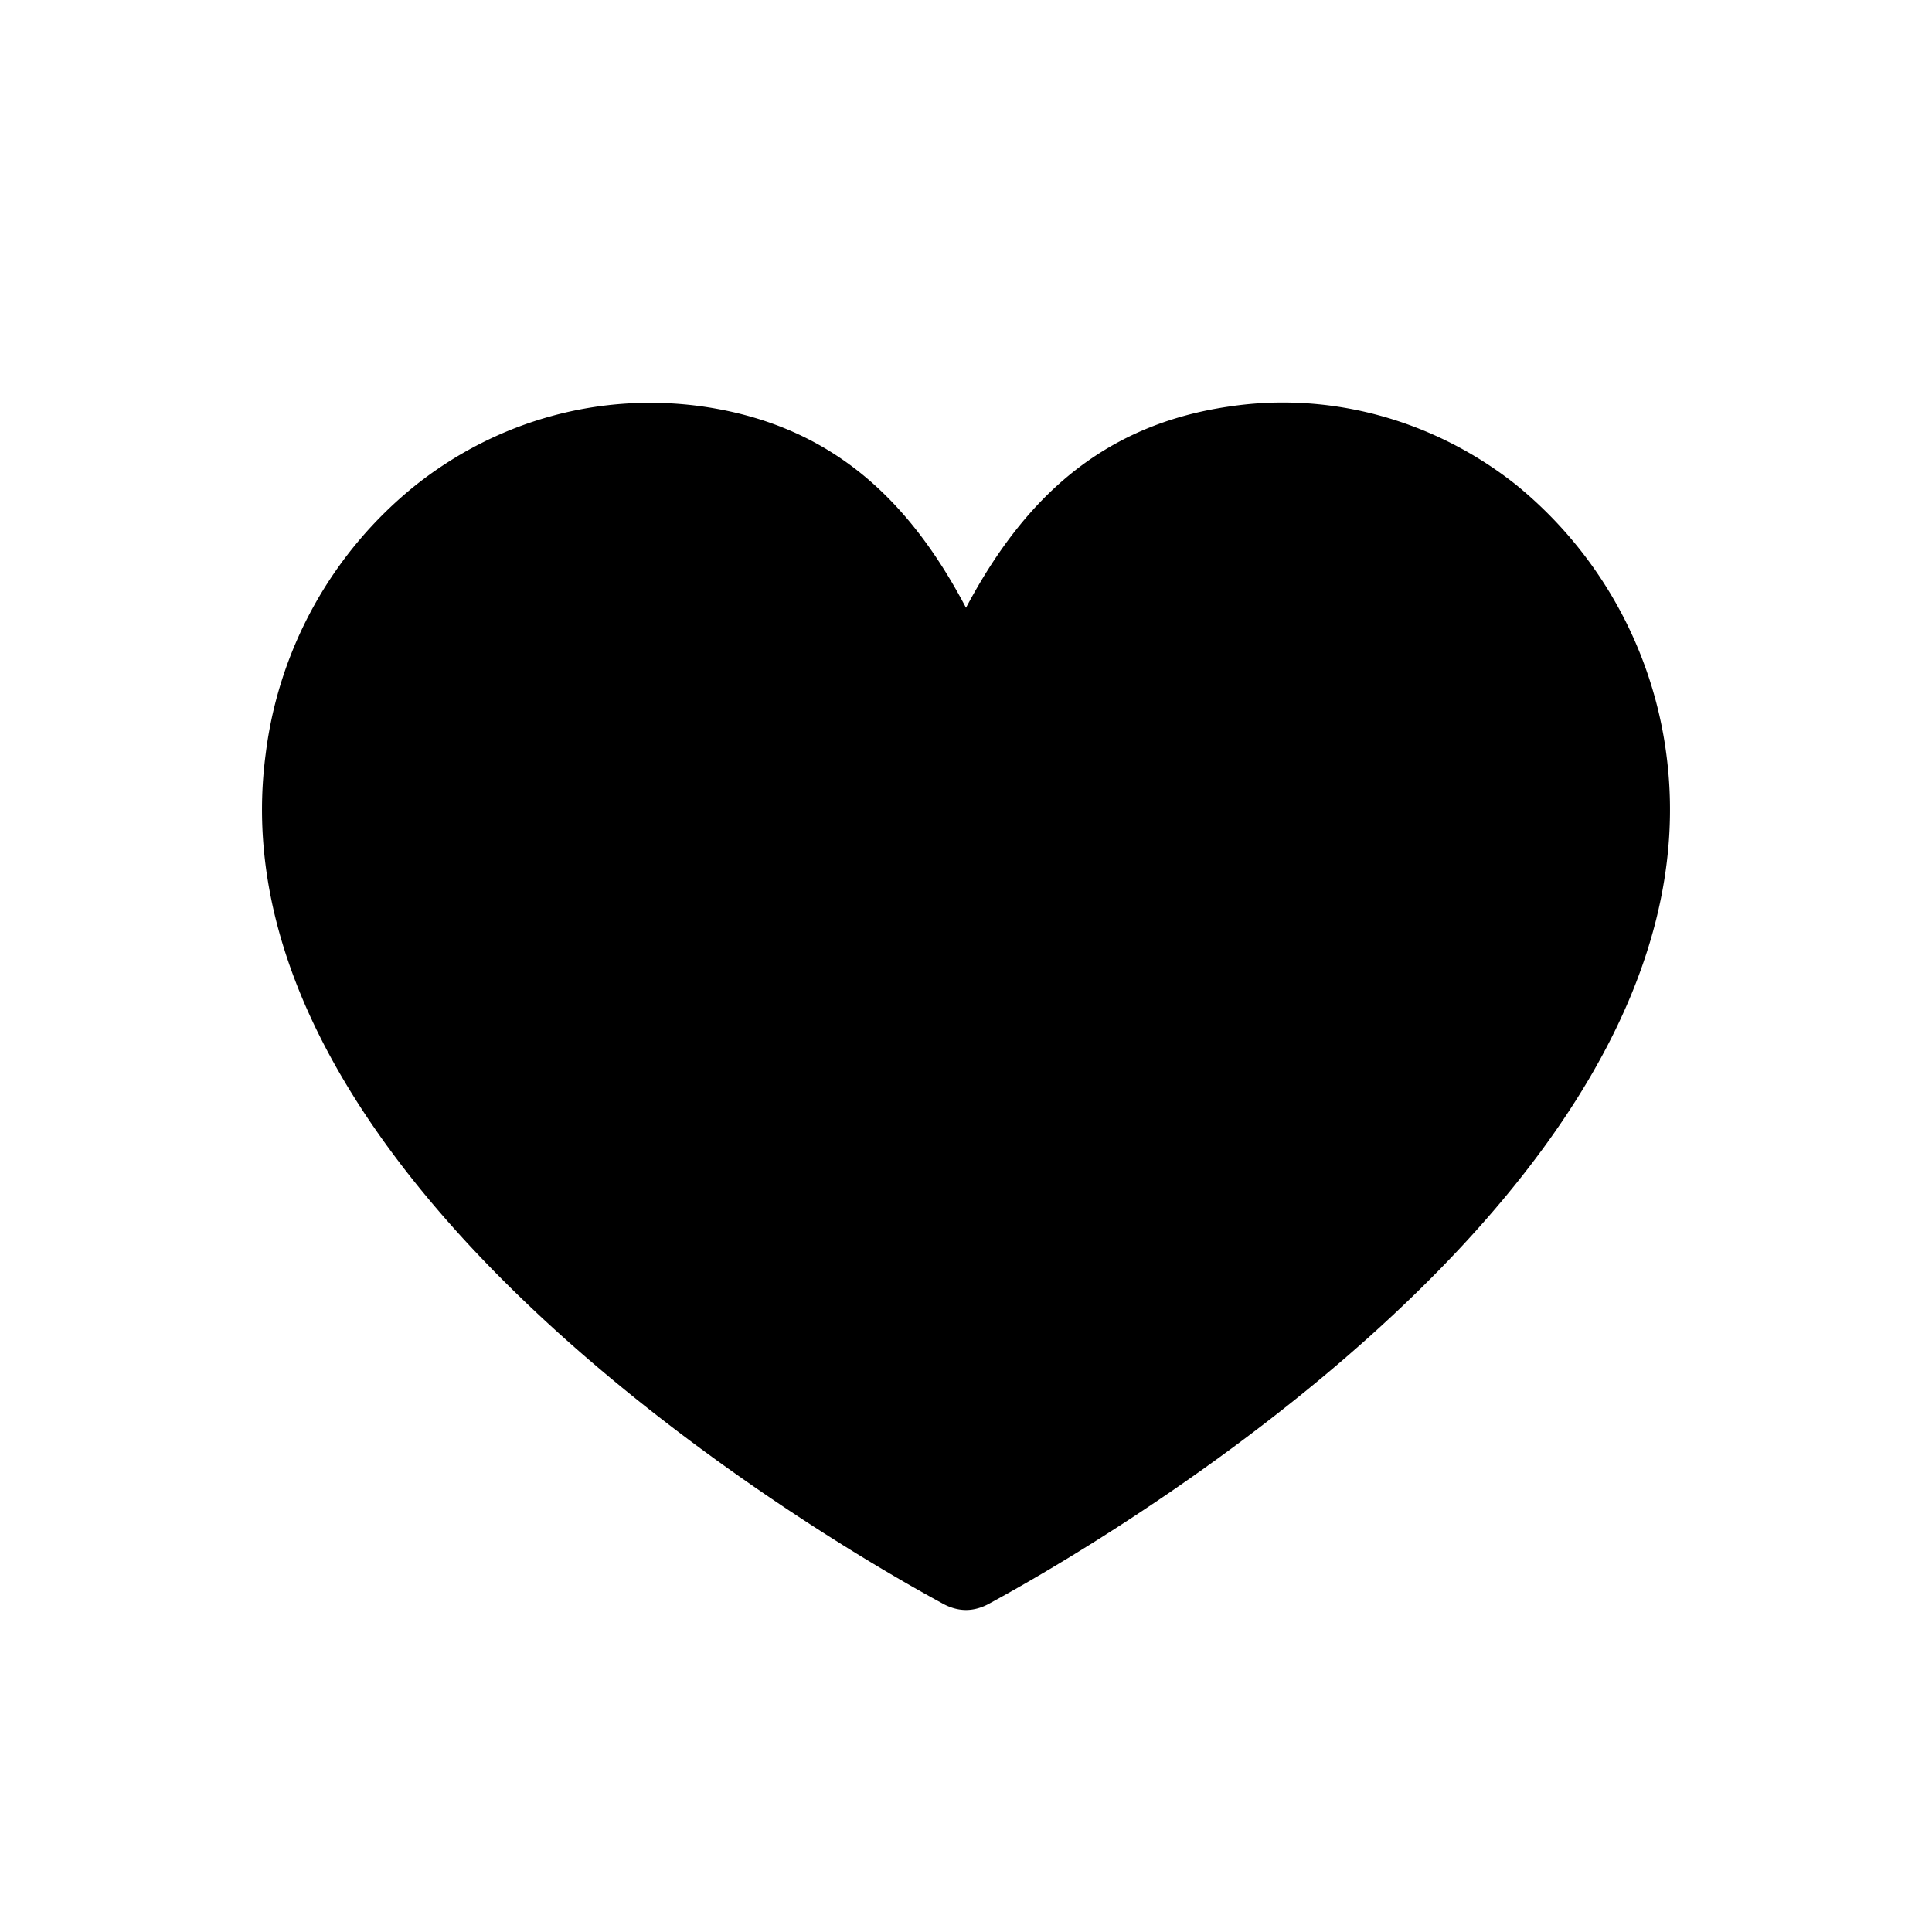 <svg xmlns="http://www.w3.org/2000/svg" viewBox="0 0 24 24" width="24" height="24"><path d="M20.7 9.37a5.18 5.18 0 0 0-1.87-3.35c-1.01-.8-2.3-1.16-3.56-.97-1.59.23-2.56 1.16-3.27 2.5-.71-1.35-1.68-2.27-3.27-2.5-1.27-.18-2.55.17-3.57.98A5.08 5.08 0 0 0 3.3 9.37c-.75 5.67 8.07 10.36 8.41 10.55.09.05.19.08.29.08s.2-.03.29-.08c.34-.19 9.16-4.88 8.41-10.55"/></svg>